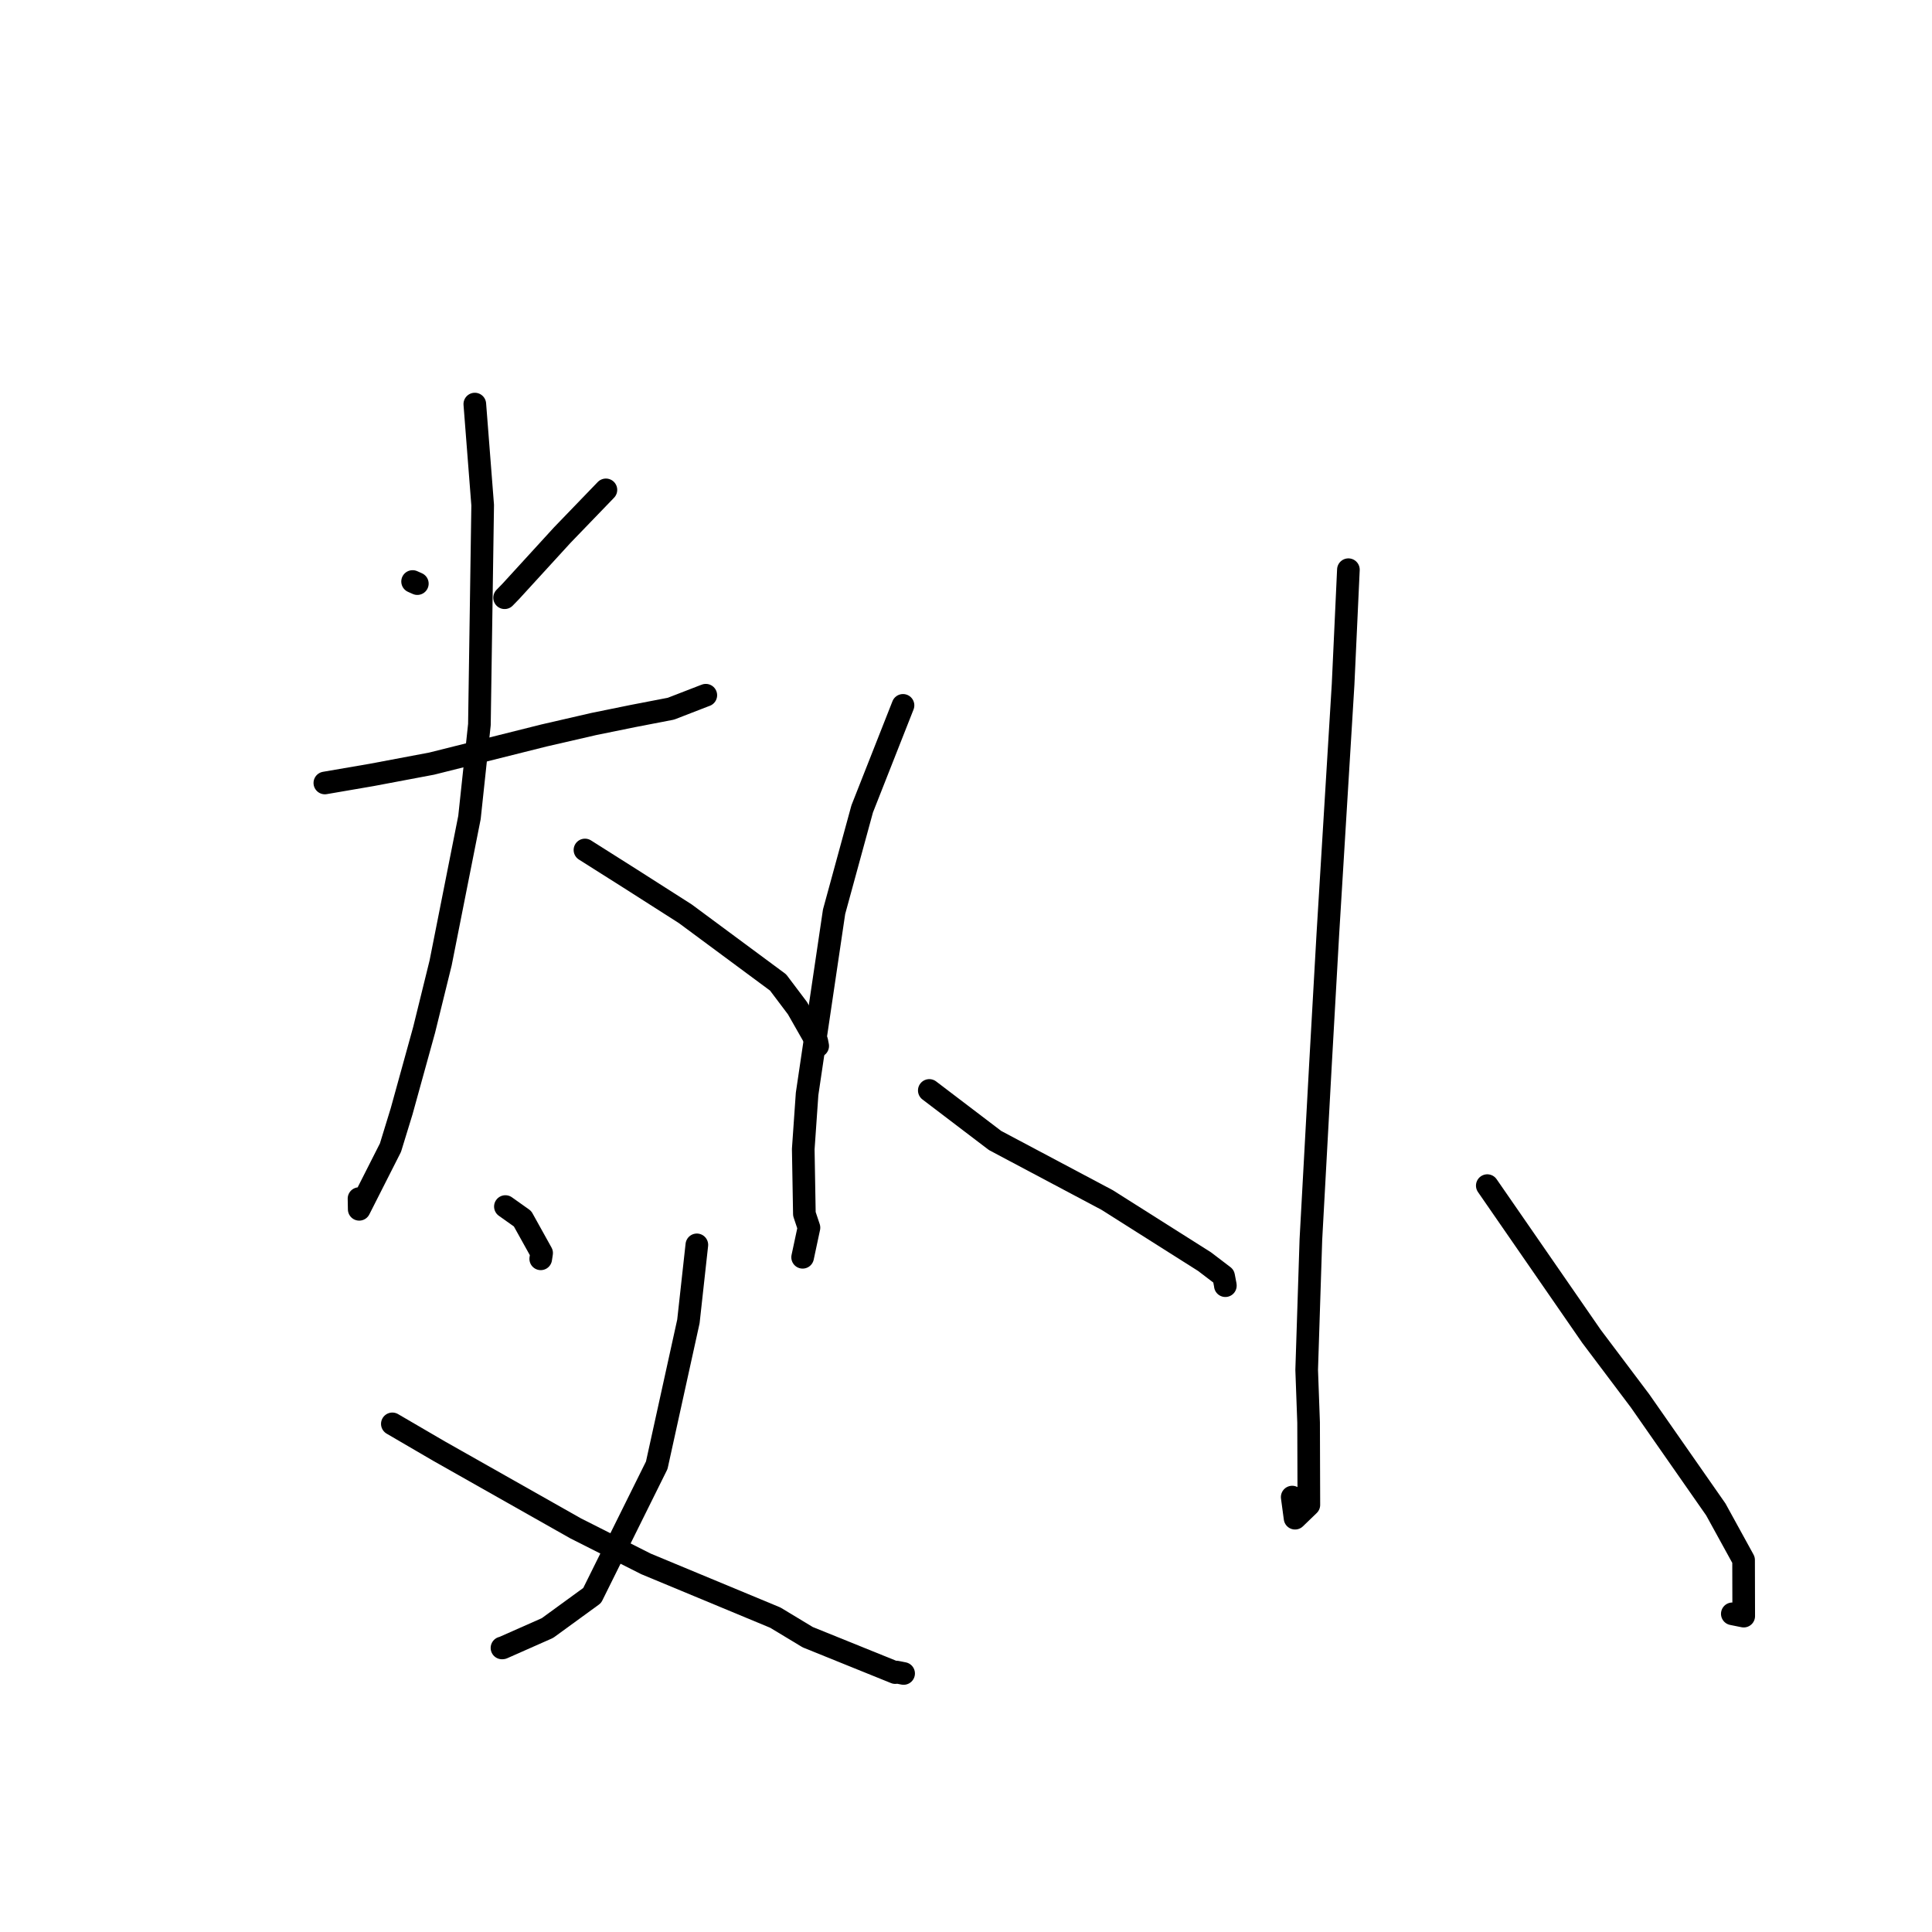 <?xml version="1.0" standalone="no"?>
    <svg width="256" height="256" xmlns="http://www.w3.org/2000/svg" version="1.1">
    <polyline stroke="black" stroke-width="3" stroke-linecap="round" fill="transparent" stroke-linejoin="round" points="54.671 77.052 55.299 77.332 " />
        <polyline stroke="black" stroke-width="3" stroke-linecap="round" fill="transparent" stroke-linejoin="round" points="80.286 64.91 74.513 70.894 67.679 78.365 66.863 79.203 " />
        <polyline stroke="black" stroke-width="3" stroke-linecap="round" fill="transparent" stroke-linejoin="round" points="43.044 103.748 49.254 102.681 57.198 101.183 72.06 97.459 78.706 95.929 83.92 94.868 88.9 93.907 93.268 92.216 93.523 92.12 " />
        <polyline stroke="black" stroke-width="3" stroke-linecap="round" fill="transparent" stroke-linejoin="round" points="62.915 53.542 63.957 66.933 63.524 96.008 62.207 108.322 58.383 127.603 56.199 136.463 53.219 147.247 51.739 152.068 47.598 160.24 47.571 158.822 " />
        <polyline stroke="black" stroke-width="3" stroke-linecap="round" fill="transparent" stroke-linejoin="round" points="77.51 112.627 83.439 116.378 90.795 121.072 103.1 130.181 105.663 133.581 107.896 137.501 108.23 137.981 108.32 138.446 108.349 138.595 " />
        <polyline stroke="black" stroke-width="3" stroke-linecap="round" fill="transparent" stroke-linejoin="round" points="66.968 159.874 69.239 161.487 71.767 166.035 71.65 166.8 " />
        <polyline stroke="black" stroke-width="3" stroke-linecap="round" fill="transparent" stroke-linejoin="round" points="92.336 164.95 91.218 175.093 87.022 194.154 78.464 211.411 72.535 215.727 66.6 218.354 66.515 218.36 " />
        <polyline stroke="black" stroke-width="3" stroke-linecap="round" fill="transparent" stroke-linejoin="round" points="51.988 188.67 58.195 192.291 76.274 202.517 85.595 207.224 102.732 214.343 107.027 216.936 118.625 221.626 118.789 221.555 119.665 221.73 119.734 221.743 " />
        <polyline stroke="black" stroke-width="3" stroke-linecap="round" fill="transparent" stroke-linejoin="round" points="119.653 93.465 114.246 107.179 110.519 120.814 106.944 144.948 106.435 152.264 106.585 160.855 107.191 162.67 106.427 166.249 106.353 166.596 " />
        <polyline stroke="black" stroke-width="3" stroke-linecap="round" fill="transparent" stroke-linejoin="round" points="123.137 144.49 131.856 151.123 146.7 159.005 159.604 167.17 162.134 169.098 162.362 170.293 162.365 170.359 " />
        <polyline stroke="black" stroke-width="3" stroke-linecap="round" fill="transparent" stroke-linejoin="round" points="178.67 75.487 177.966 90.702 175.946 123.779 174.972 140.994 173.7 164.237 173.142 181.512 173.396 188.5 173.43 199.404 171.602 201.169 171.225 198.371 " />
        <polyline stroke="black" stroke-width="3" stroke-linecap="round" fill="transparent" stroke-linejoin="round" points="197.074 157.101 210.883 177.075 217.314 185.618 227.355 200.01 231.034 206.705 231.052 214.145 229.541 213.84 " />
        </svg>